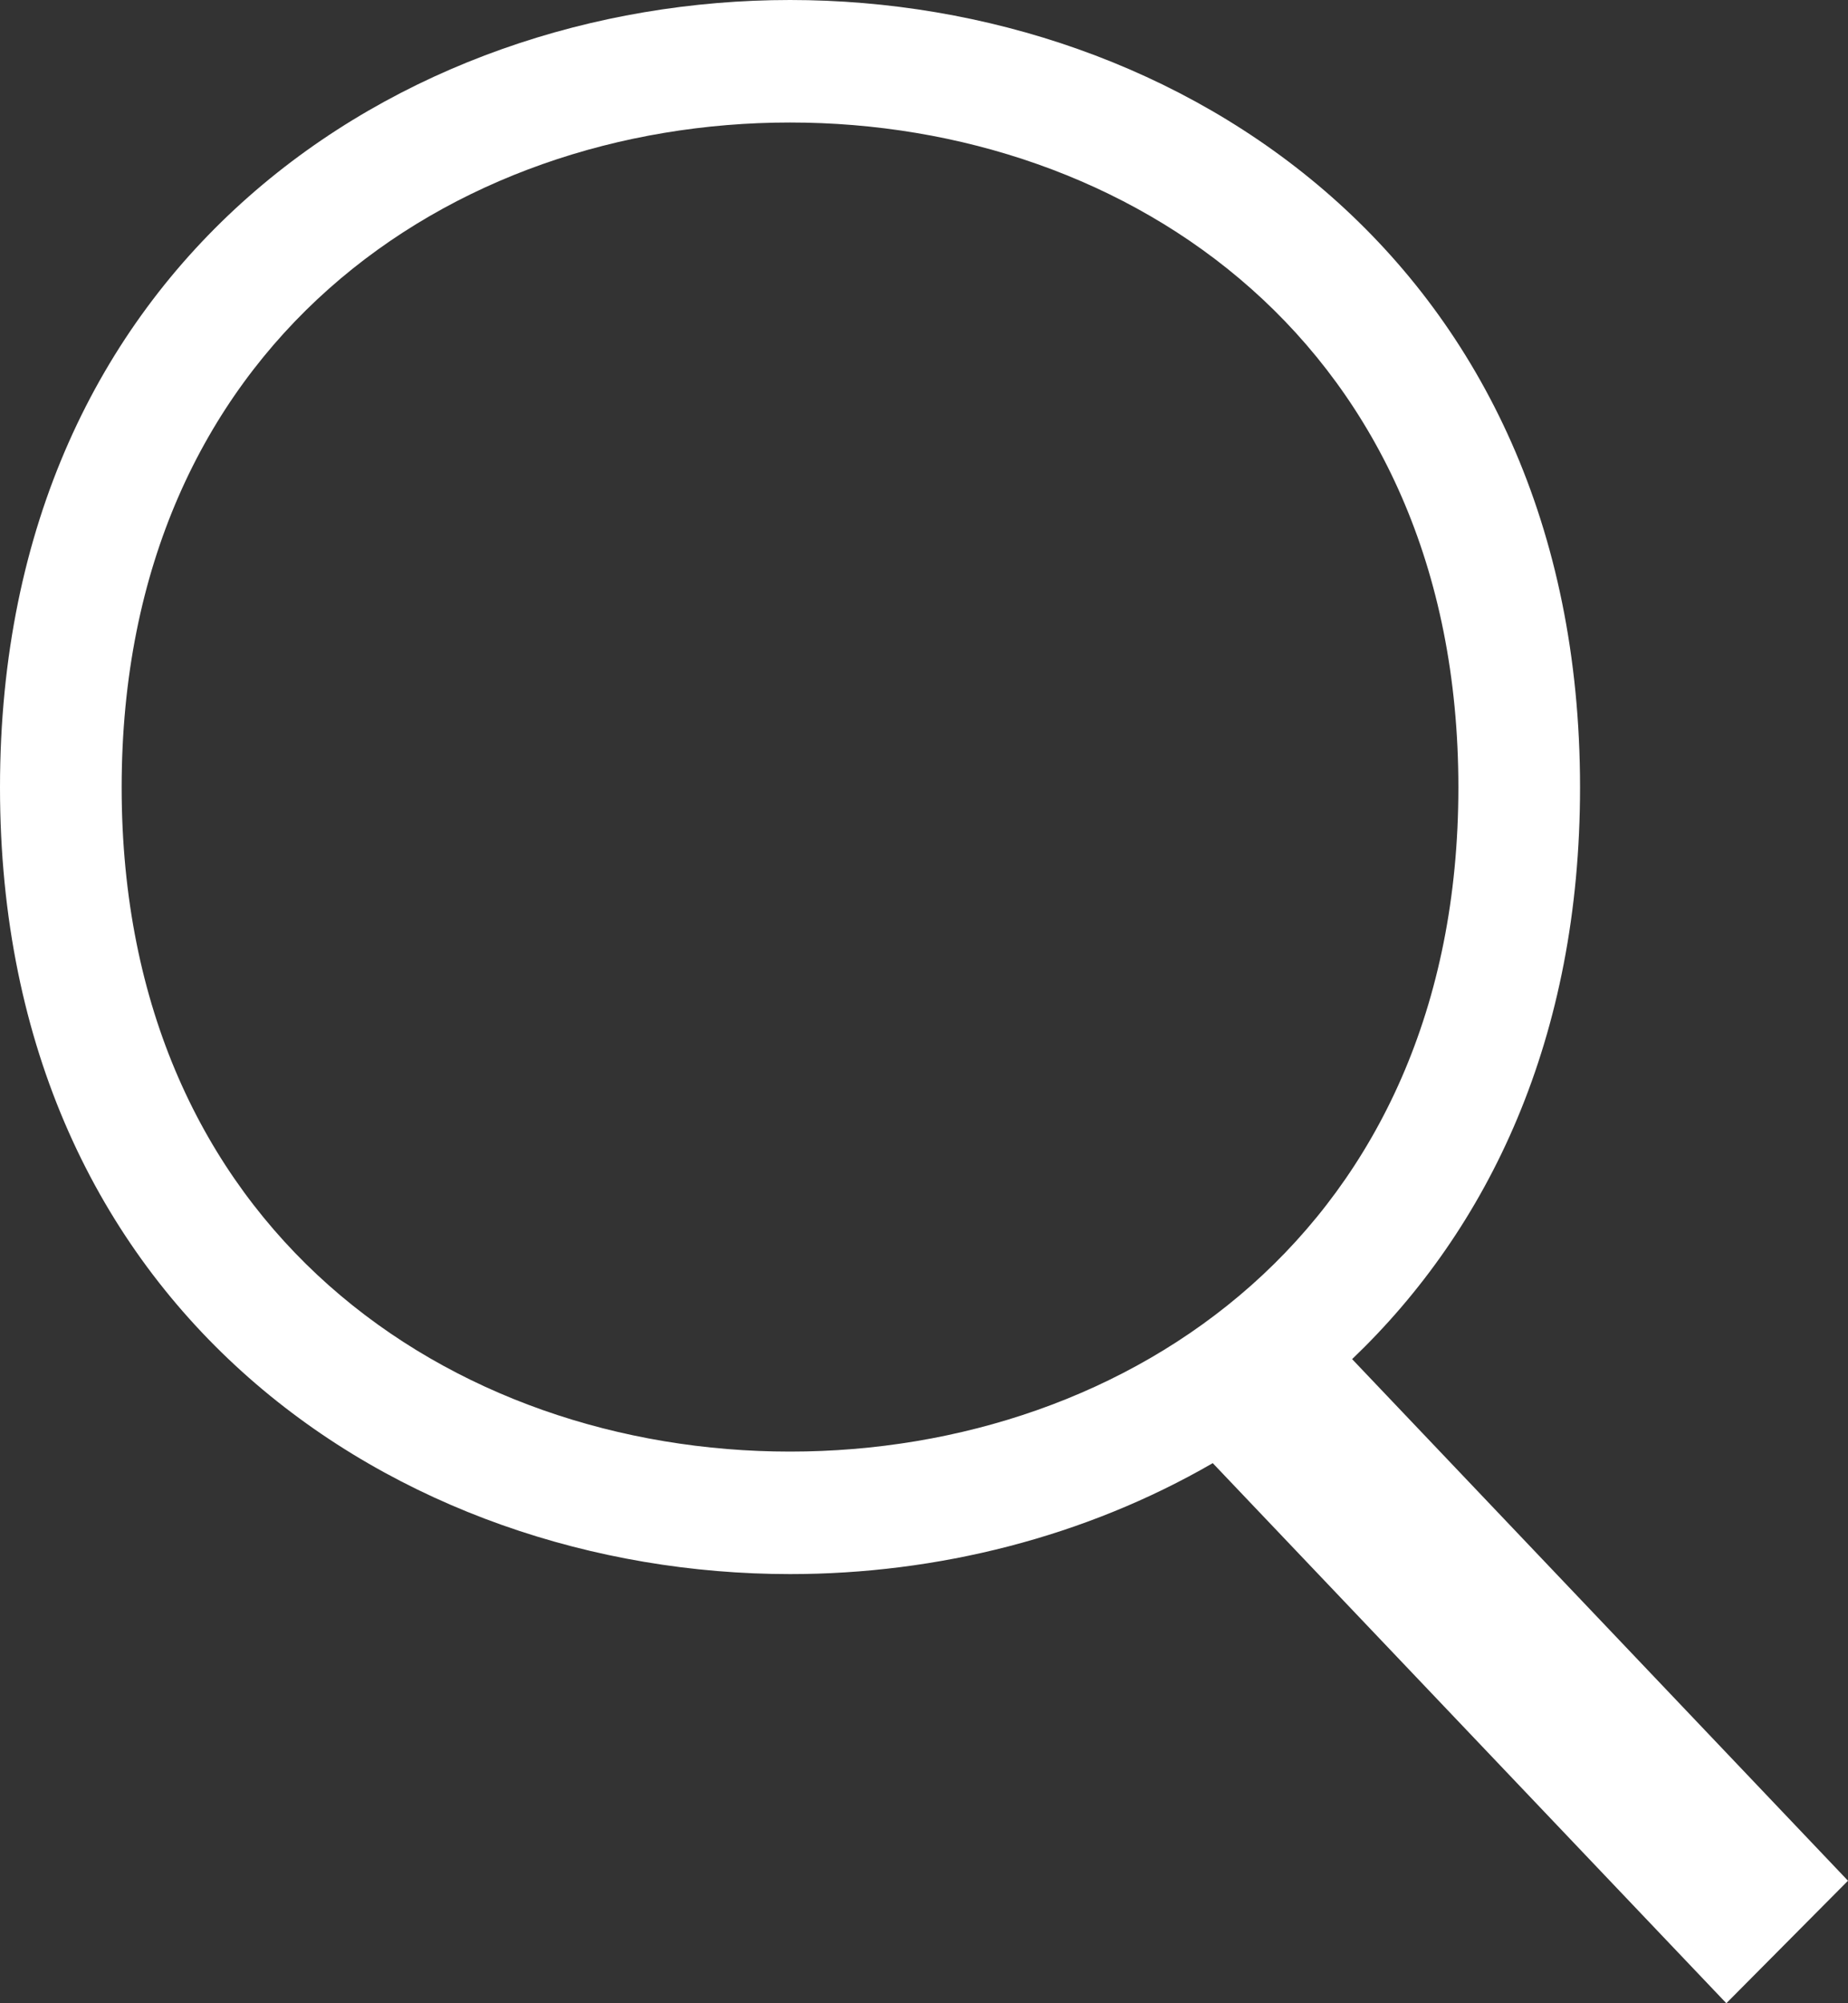 <svg xmlns="http://www.w3.org/2000/svg" viewBox="0 0 24 26" width="24" height="26">
	<rect x="0" y="0" width="24" height="26" fill="#333333" stroke="none"/>
	<style>
		tspan { white-space:pre }
		.shp0 { fill: #ffffff } 
	</style>
	<g id="0.8.0 - Home">
		<g id="Header">
			<path id="Composite Path" class="shp0" d="M10.26 1.59C14.66 1.59 18.94 4.47 18.94 10.22C18.94 15.96 14.66 18.84 10.26 18.84C5.86 18.84 1.58 15.96 1.58 10.22C1.58 4.47 5.86 1.59 10.26 1.59ZM10.26 0C5.19 0 0 3.4 0 10.22C0 17.03 5.19 20.43 10.26 20.43C12.17 20.43 14.09 19.95 15.75 18.99L22.42 26L24 24.41L17.56 17.64C19.34 15.94 20.52 13.47 20.52 10.22C20.52 3.4 15.33 0 10.26 0Z" />
		</g>
	</g>
</svg>